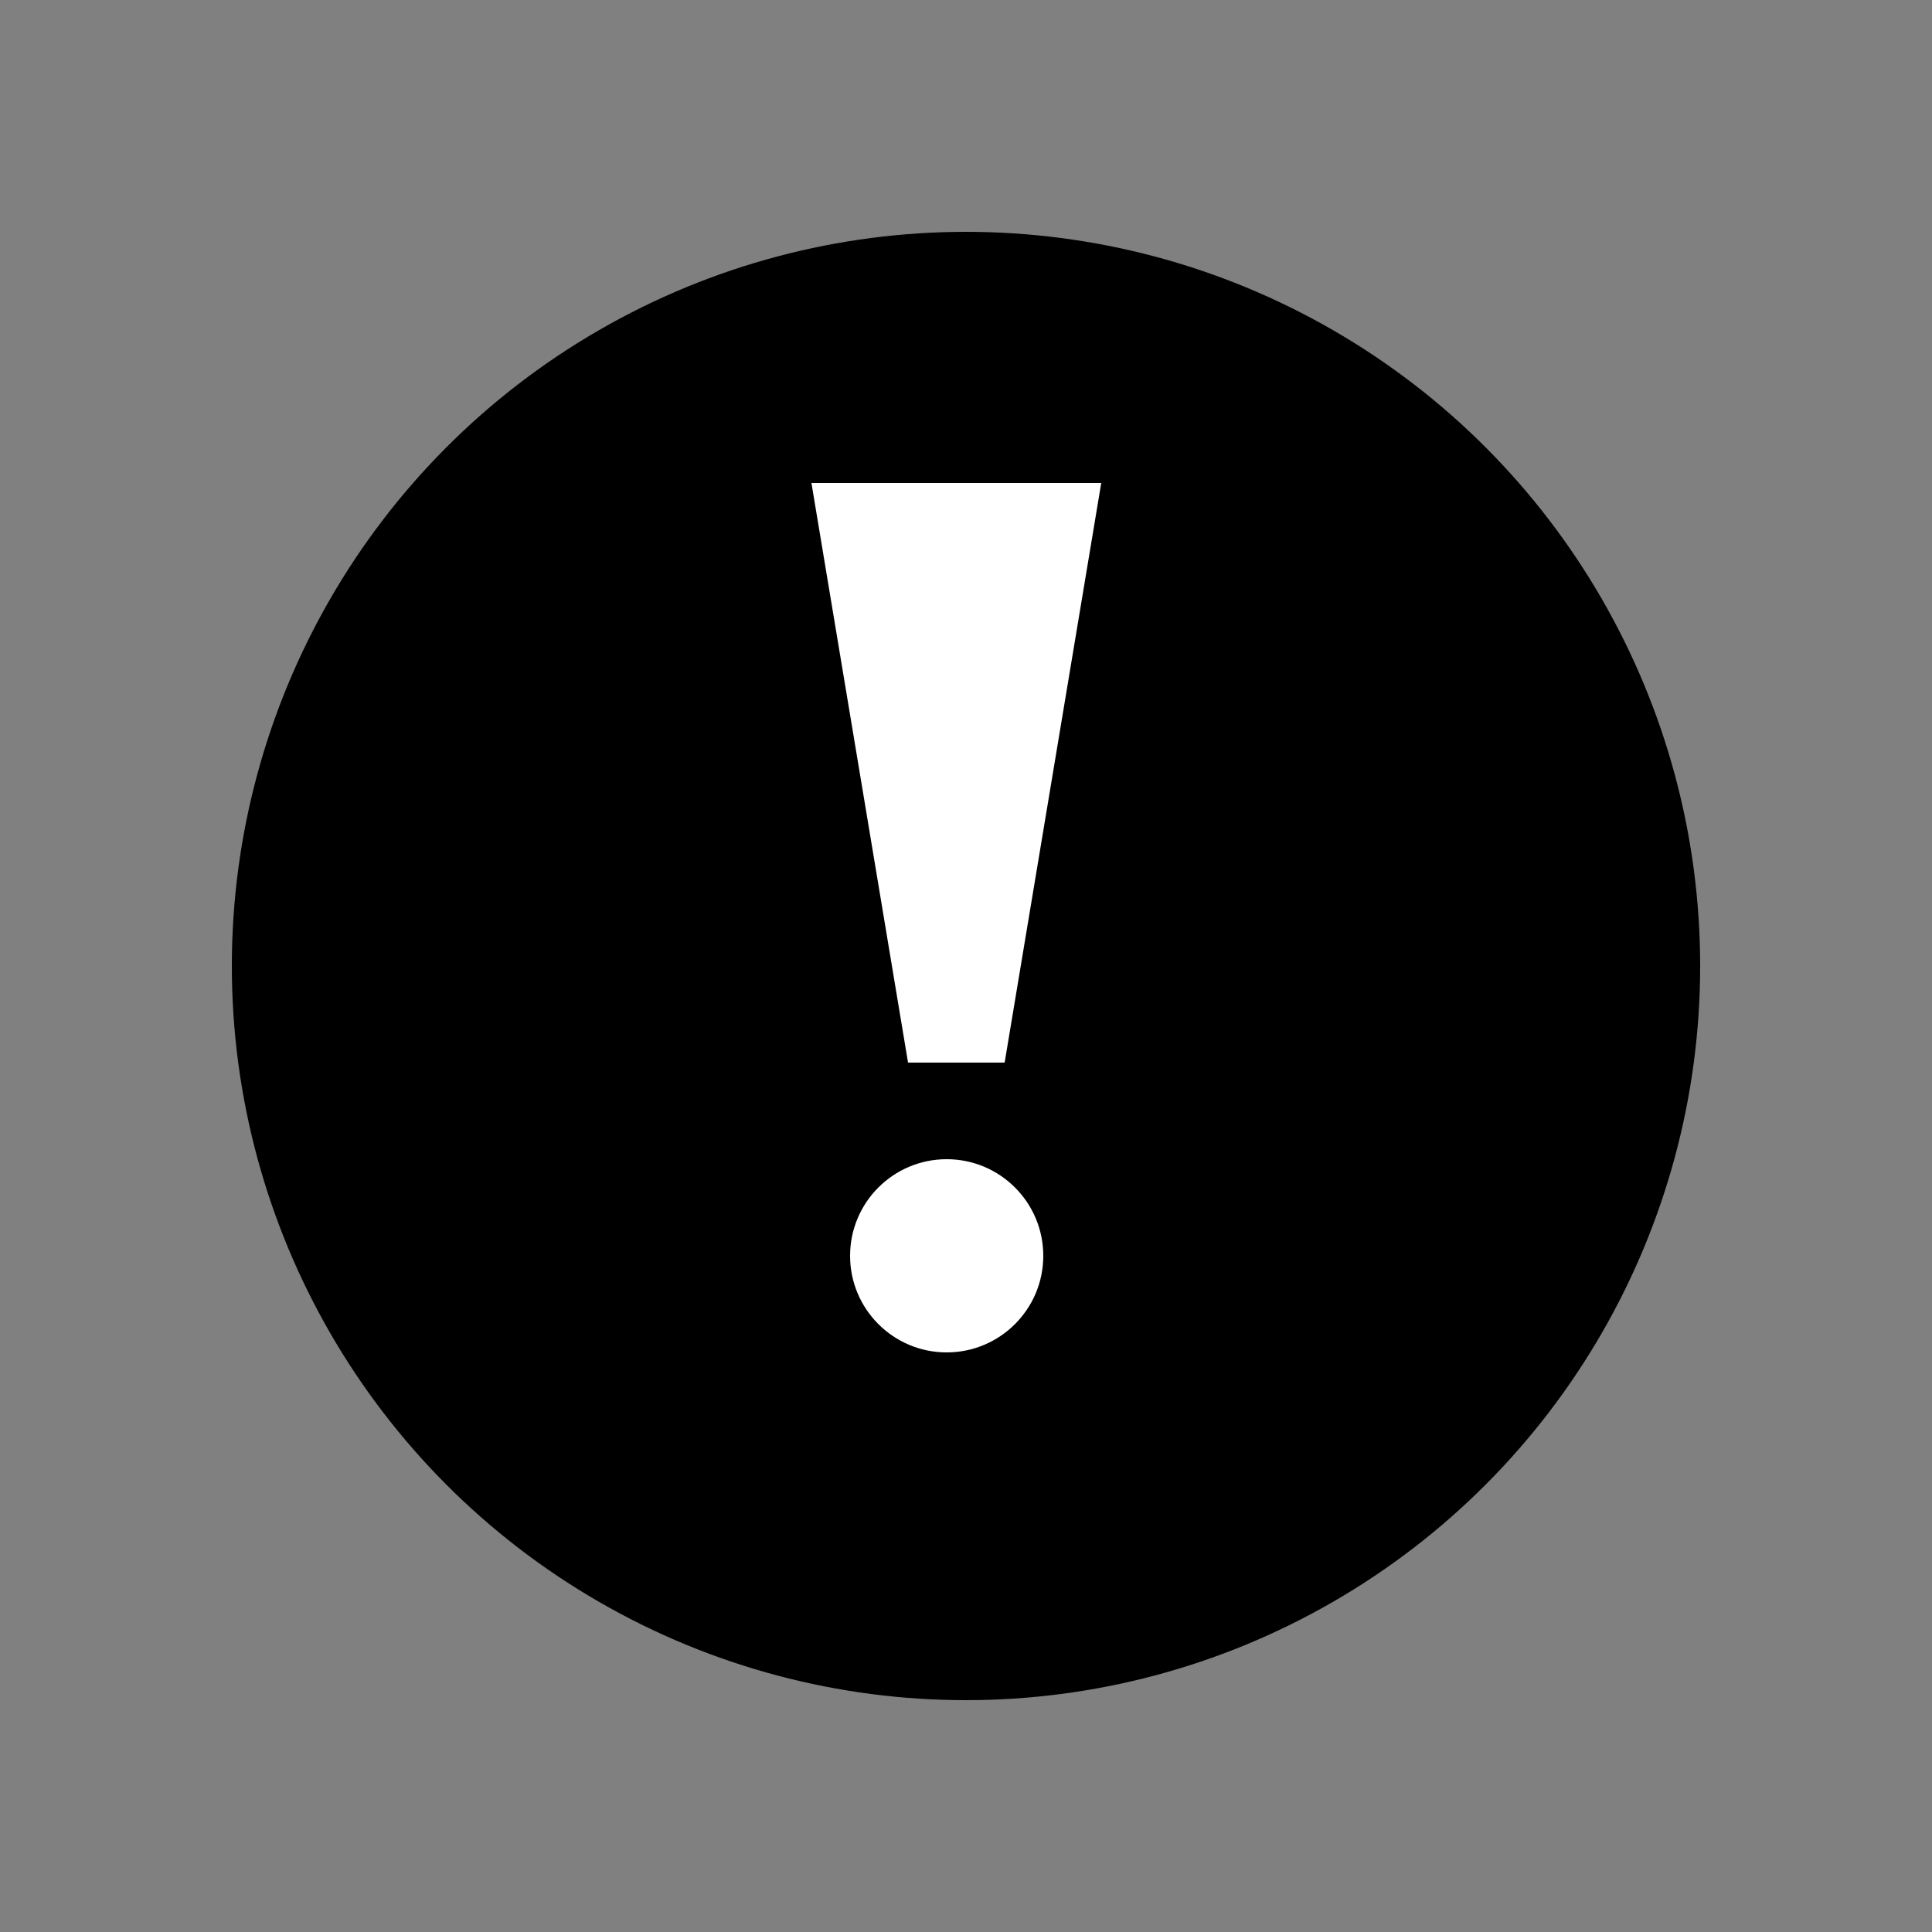 <?xml version="1.0" encoding="UTF-8" standalone="no"?>

<svg
    xmlns:cc="http://creativecommons.org/ns#"
    xmlns:svg="http://www.w3.org/2000/svg"
    xmlns="http://www.w3.org/2000/svg"
    version="1.1"
    xml:space="preserve"
    width="100"
    height="100"
    viewBox="0 0 100 100"
    class="lupa">

    <rect x="0" y="0" width="100" height="100" fill="#808080" stroke="none"/>

    <circle cx="50" cy="50" r="38" class="svg-icon"  />



    <path d="M42,25 l15,0 l-5,30 l -5,0 l -5,-30" class="svg-icon" style="stroke-width:3;fill:white;"></path>
    <circle cx="49" cy="65" r="5" style="stroke-width: 3; fill:white;" class="svg-icon"></circle>

<!--
    <path d="M45,25 l10,0 l-5,35 l -5,-35" class="svg-icon" style="fill:none;stroke-width:3"></path>
    <circle cx="50" cy="72" r="2" style="fill:none"  class="svg-icon"></circle>
-->

</svg>